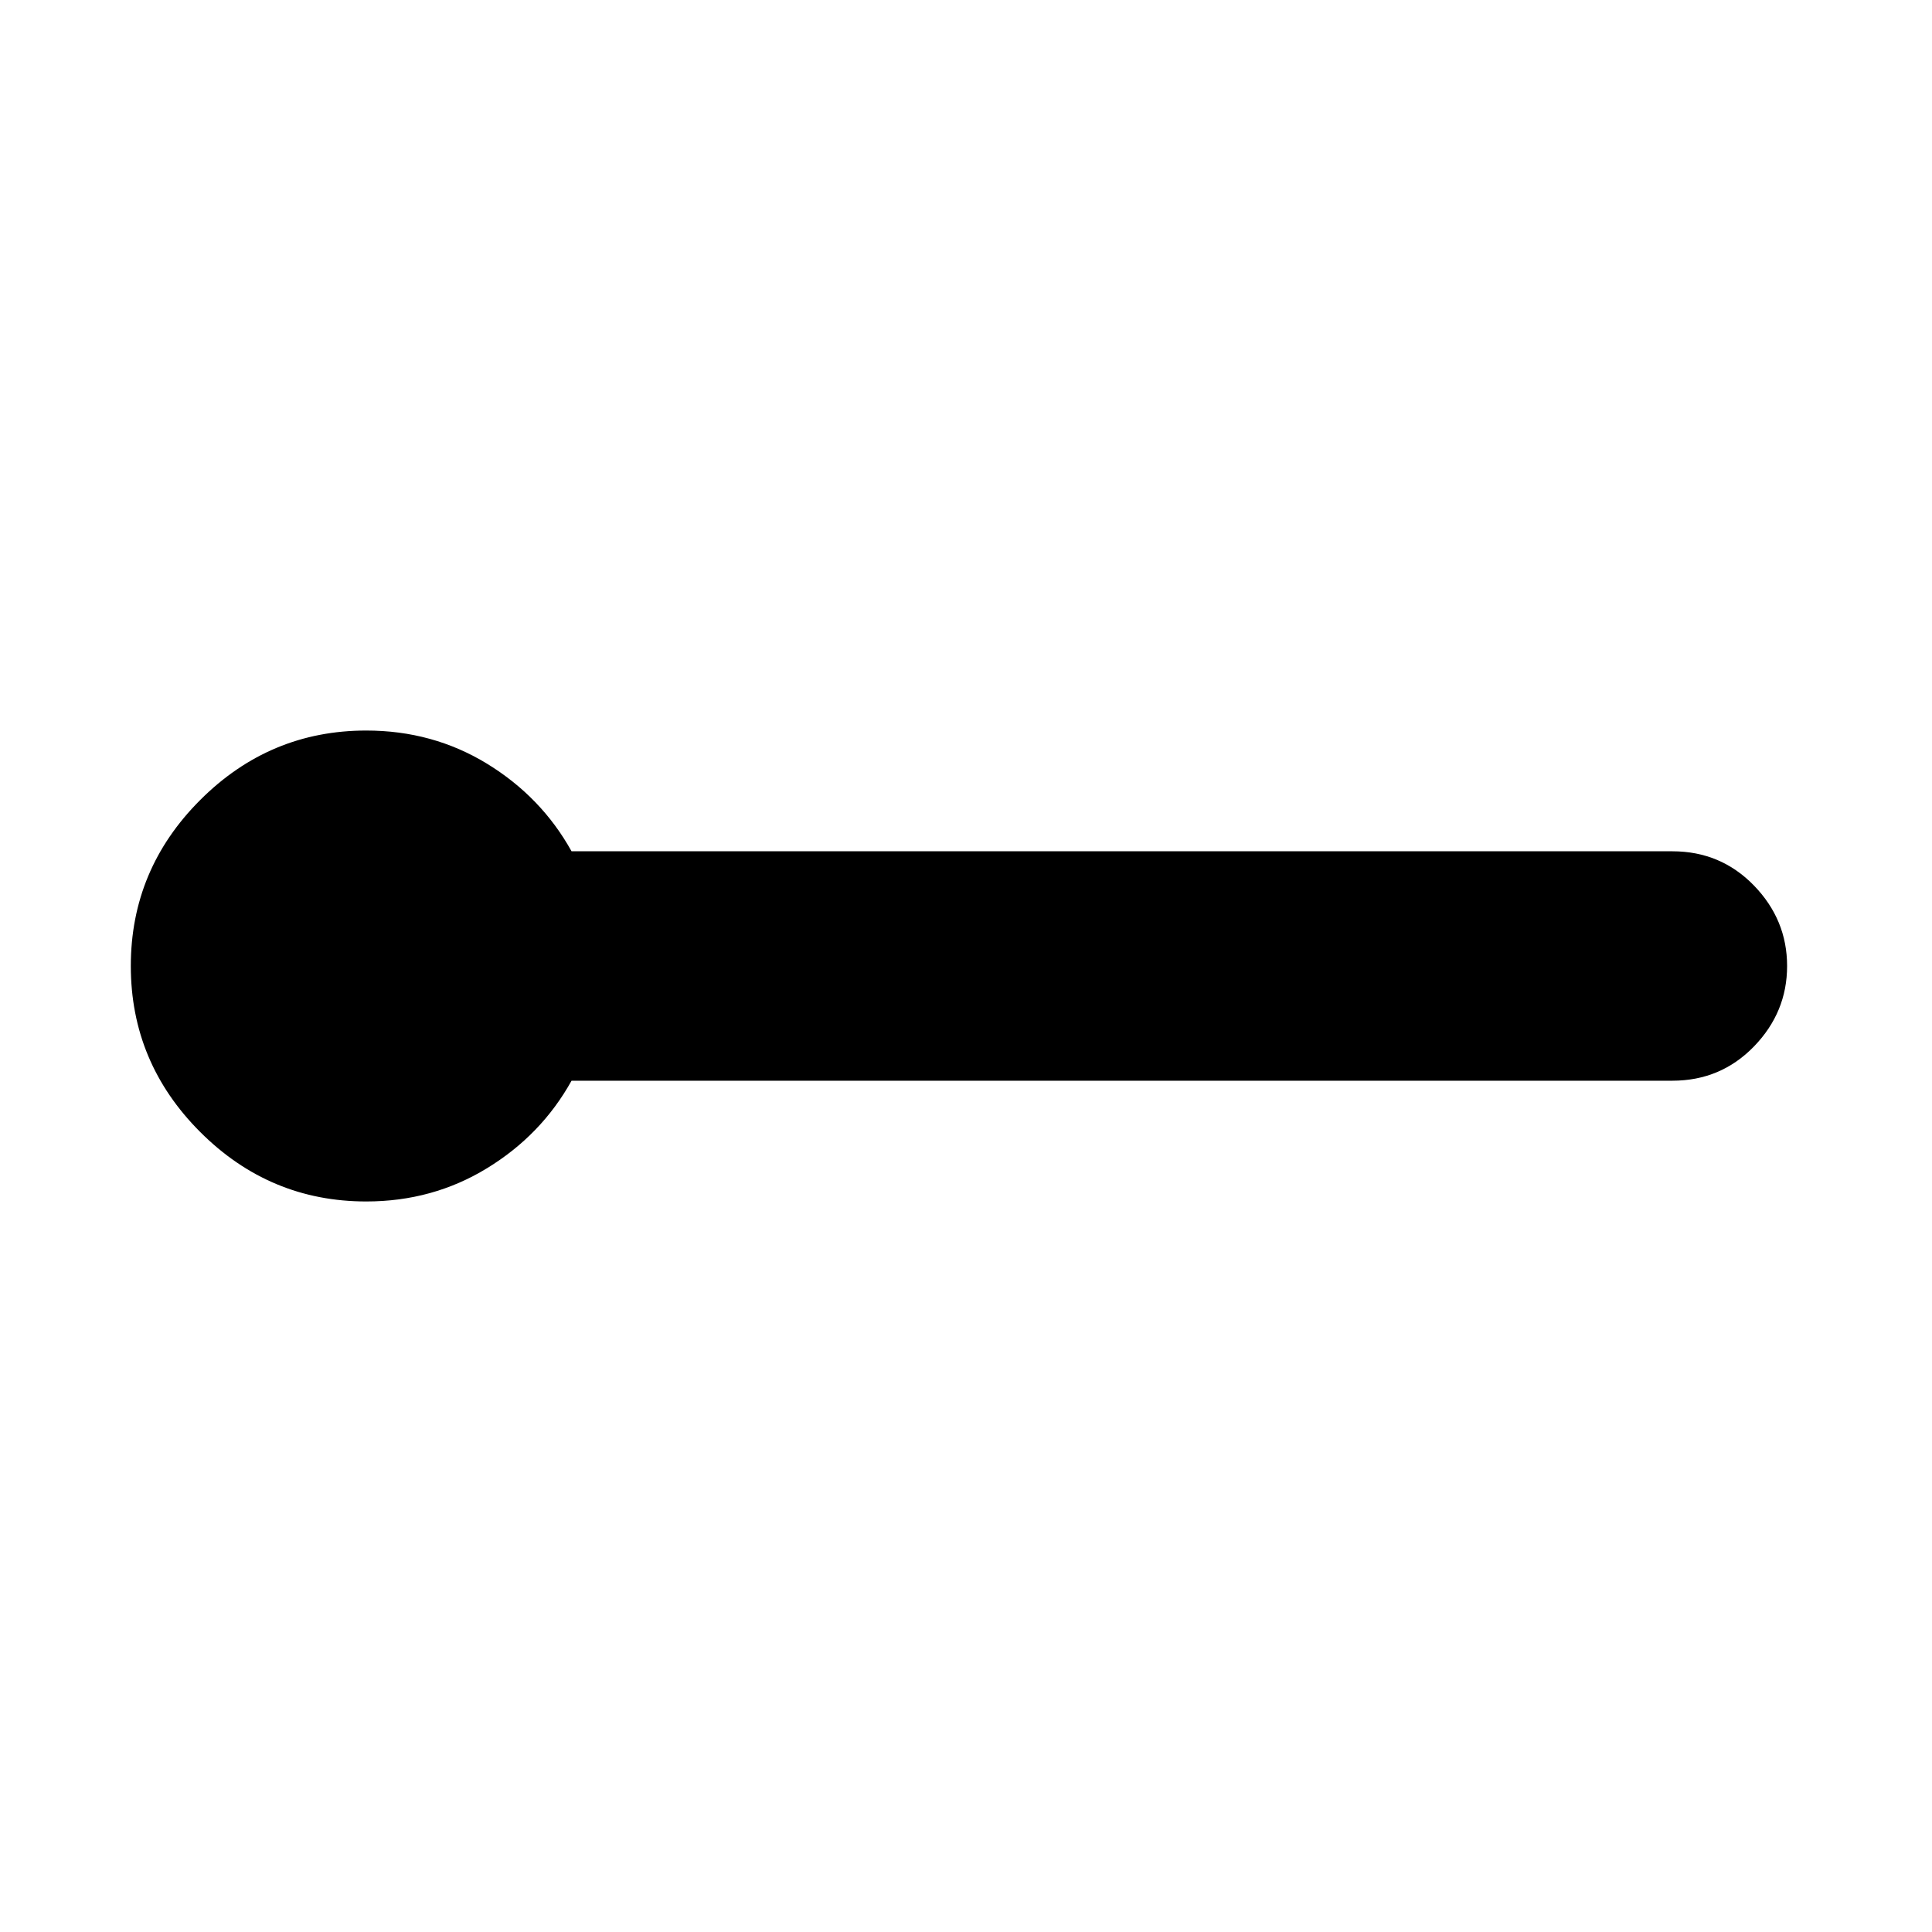 <svg xmlns="http://www.w3.org/2000/svg" height="24" width="24"><path d="M4.55 14.925q-1.2 0-2.063-.863Q1.625 13.2 1.625 12q0-1.2.862-2.062.863-.863 2.063-.863.825 0 1.5.412.675.413 1.05 1.088h13.675q.6 0 1.013.425.412.425.412 1t-.412 1q-.413.425-1.013.425H7.1q-.375.675-1.05 1.087-.675.413-1.5.413Z"/></svg>